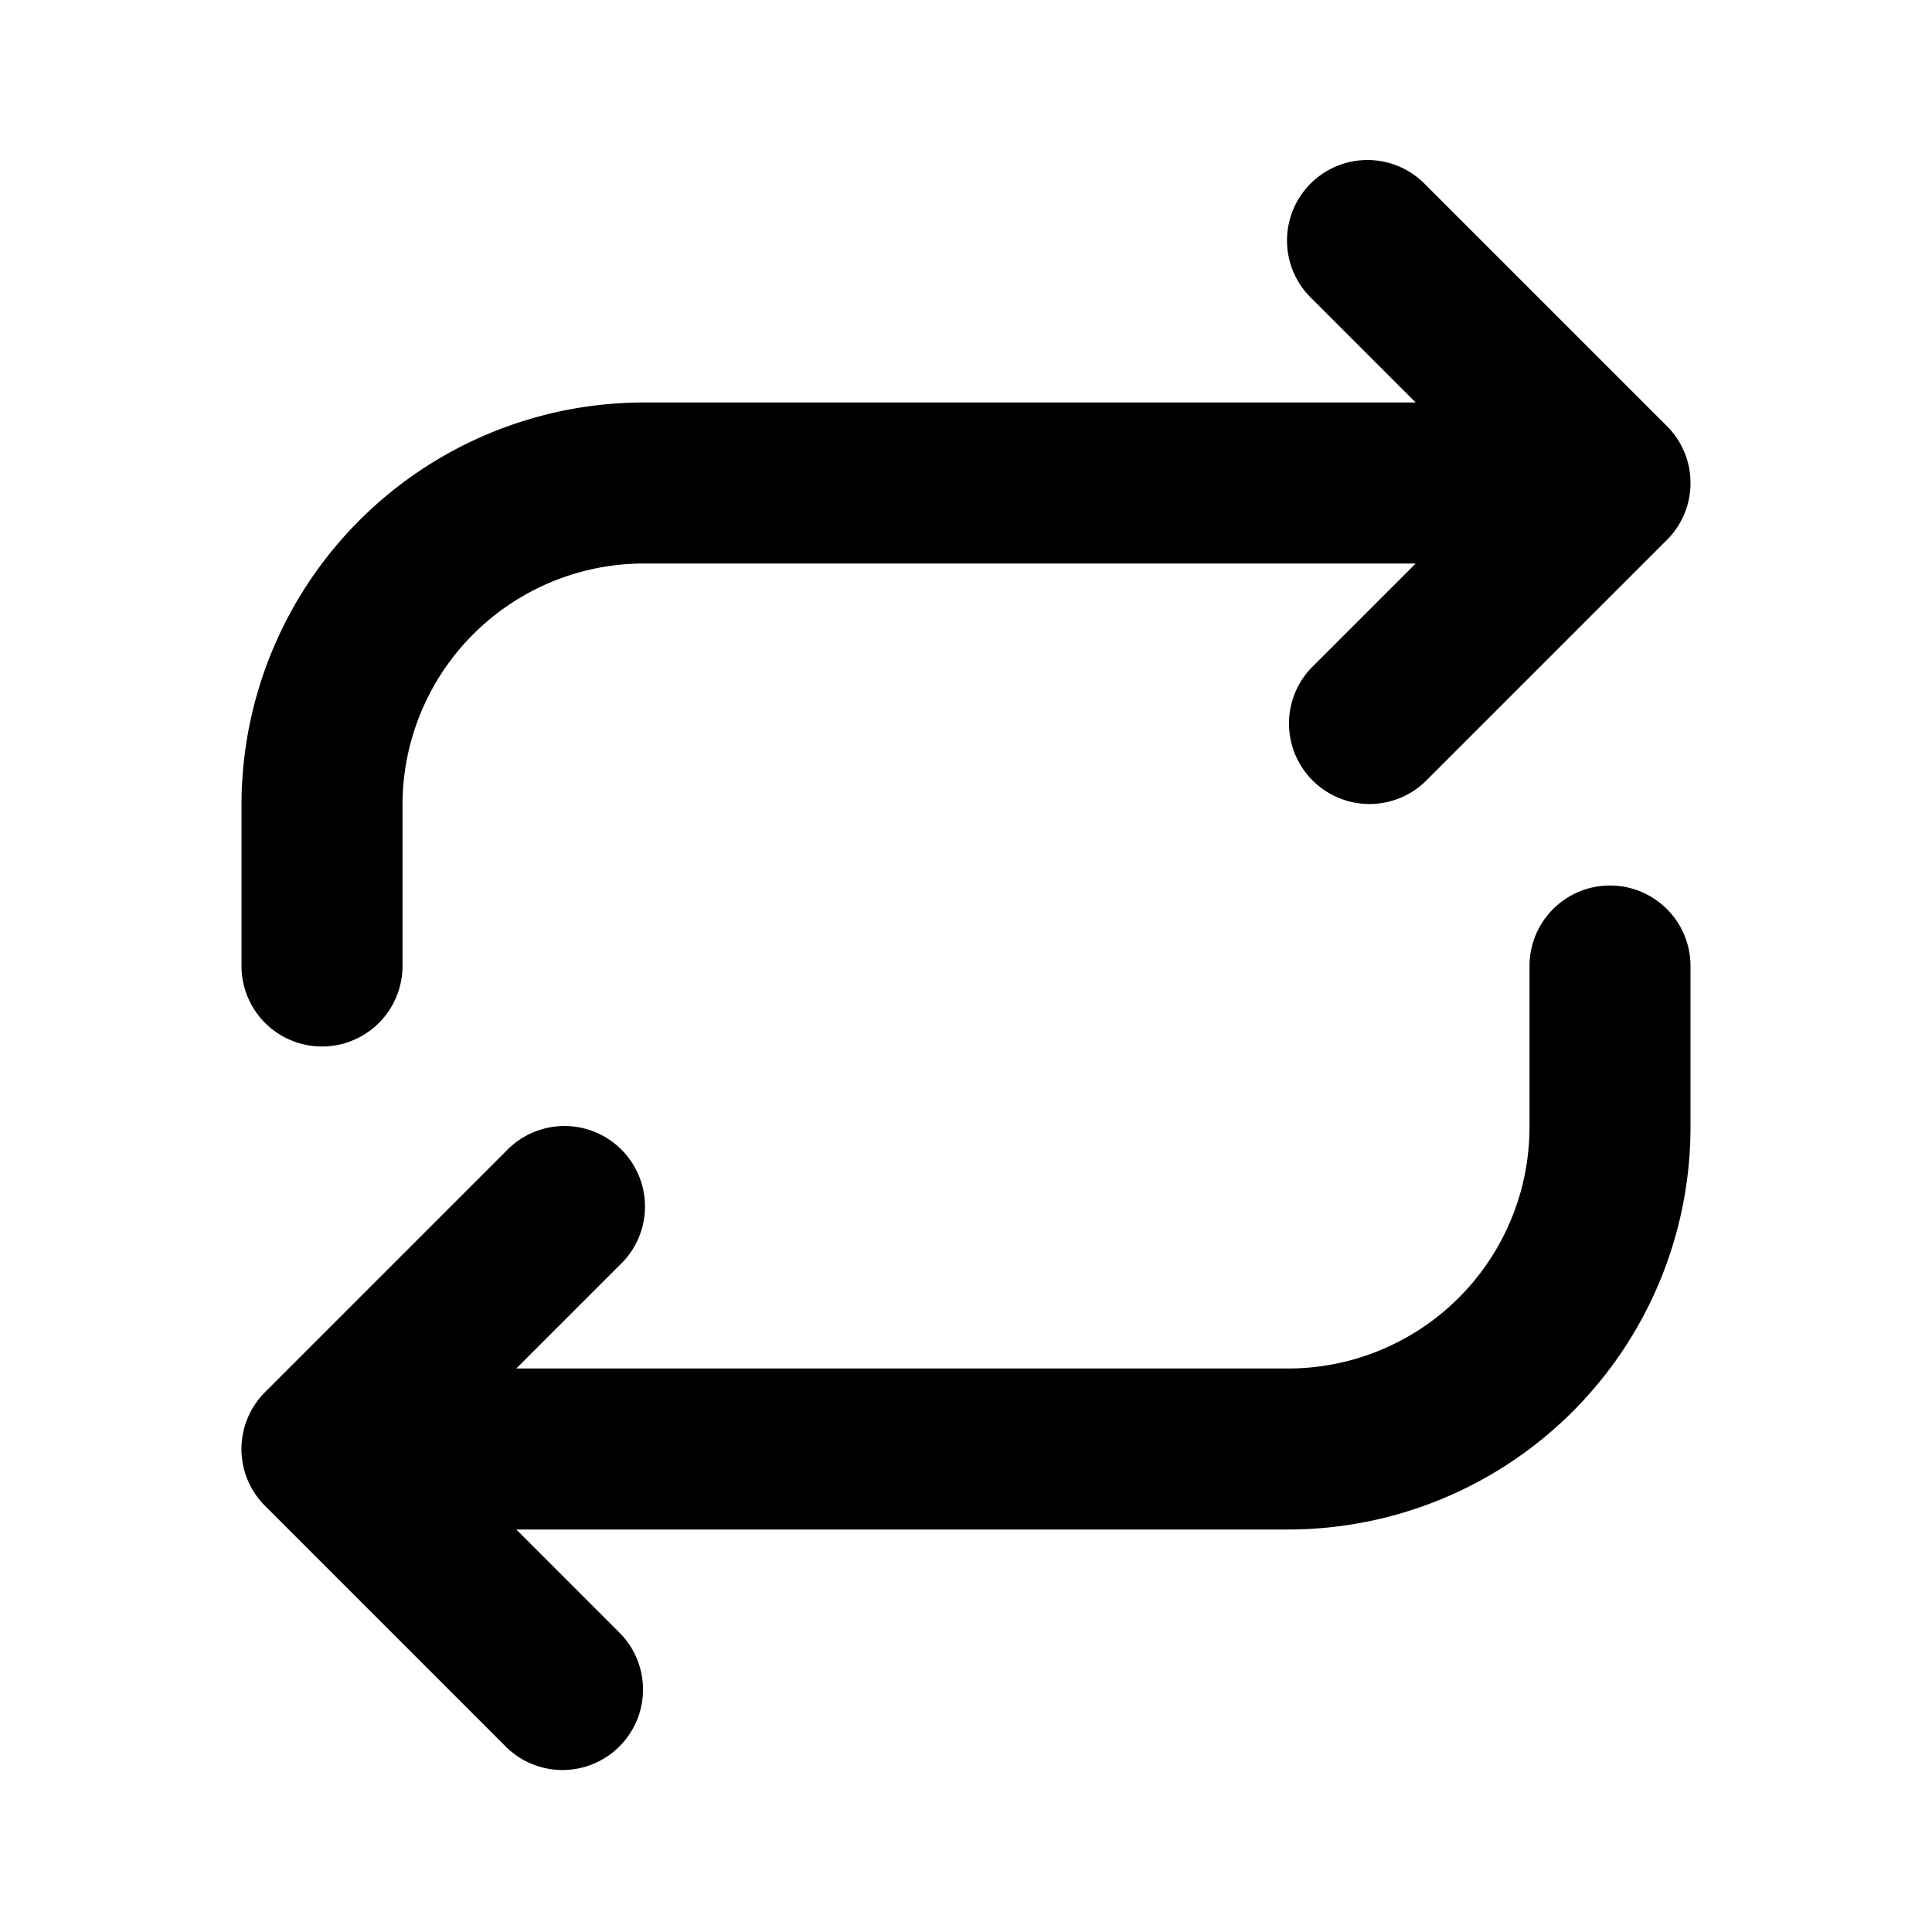 <svg width="46" height="46" fill="currentColor" viewBox="0 0 24 24" xmlns="http://www.w3.org/2000/svg">
  <path d="M20.924 5.617a.998.998 0 0 0-.217-.324l-3-3a1 1 0 1 0-1.414 1.414L17.586 5H8a5 5 0 0 0-5 5v2a1 1 0 0 0 2 0v-2a3 3 0 0 1 3-3h9.586l-1.293 1.293a1 1 0 0 0 1.414 1.414l3-3A.997.997 0 0 0 21 6l-.076-.383Zm0 0c.05.12.076.25.076.38l-.076-.38Zm-17.848 12a.997.997 0 0 0 .217 1.09l3 3a1 1 0 0 0 1.414-1.414L6.414 19H16a5 5 0 0 0 5-5v-2a1 1 0 1 0-2 0v2a3 3 0 0 1-3 3H6.414l1.293-1.293a1 1 0 1 0-1.414-1.414l-3 3-.217.324Zm0 0a1 1 0 0 1 .215-.322l-.215.322Z"></path>
</svg>